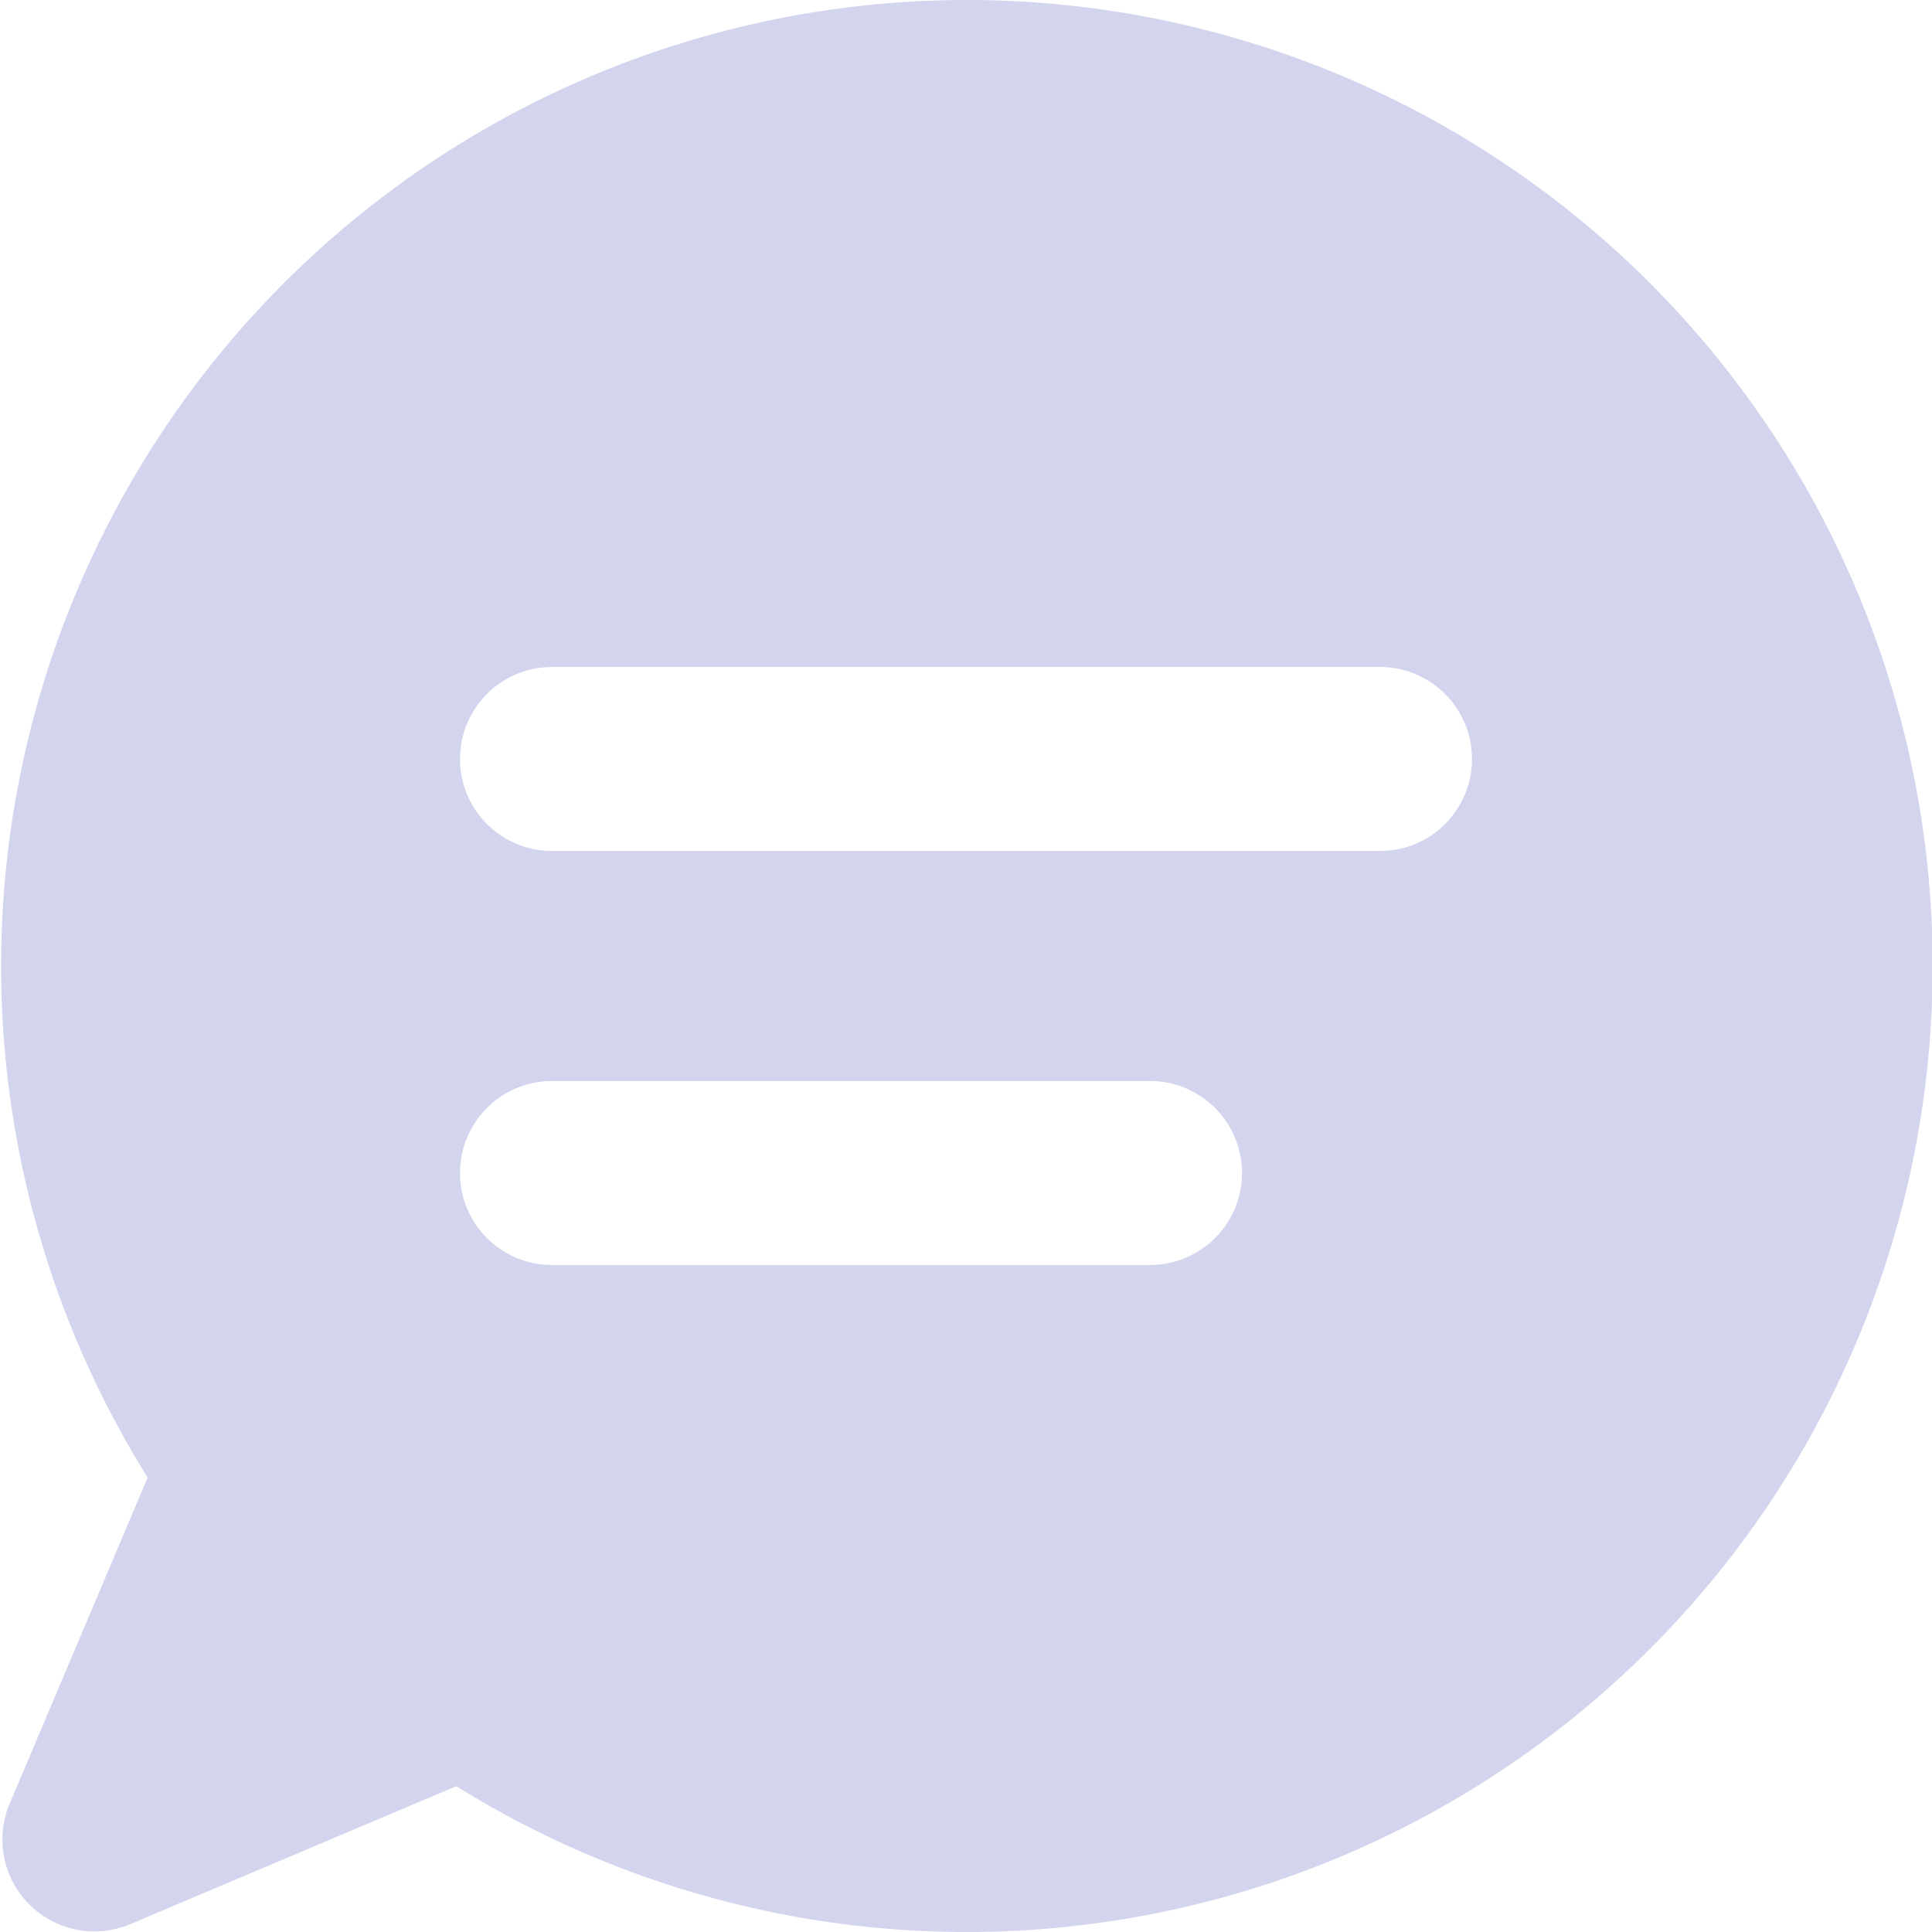 <?xml version="1.0" encoding="UTF-8" standalone="no"?> <svg xmlns="http://www.w3.org/2000/svg" width="42" height="42" viewBox="0 0 42 42">
  <defs>
    <style>
      .a {
        fill: #d3d4ed;
      }
    </style>
  </defs>
  <title>14 Comment_5</title>
  <path class="a" d="M21,0A21,21,0,0,0,3.21,32.12l-3,7.09a2,2,0,0,0,2.62,2.62l7.09-3A21,21,0,1,0,21,0Zm4,27.5H12a2,2,0,0,1,0-4H25a2,2,0,0,1,0,4Zm5-9H12a2,2,0,0,1,0-4H30a2,2,0,0,1,0,4Z"/>
</svg>
